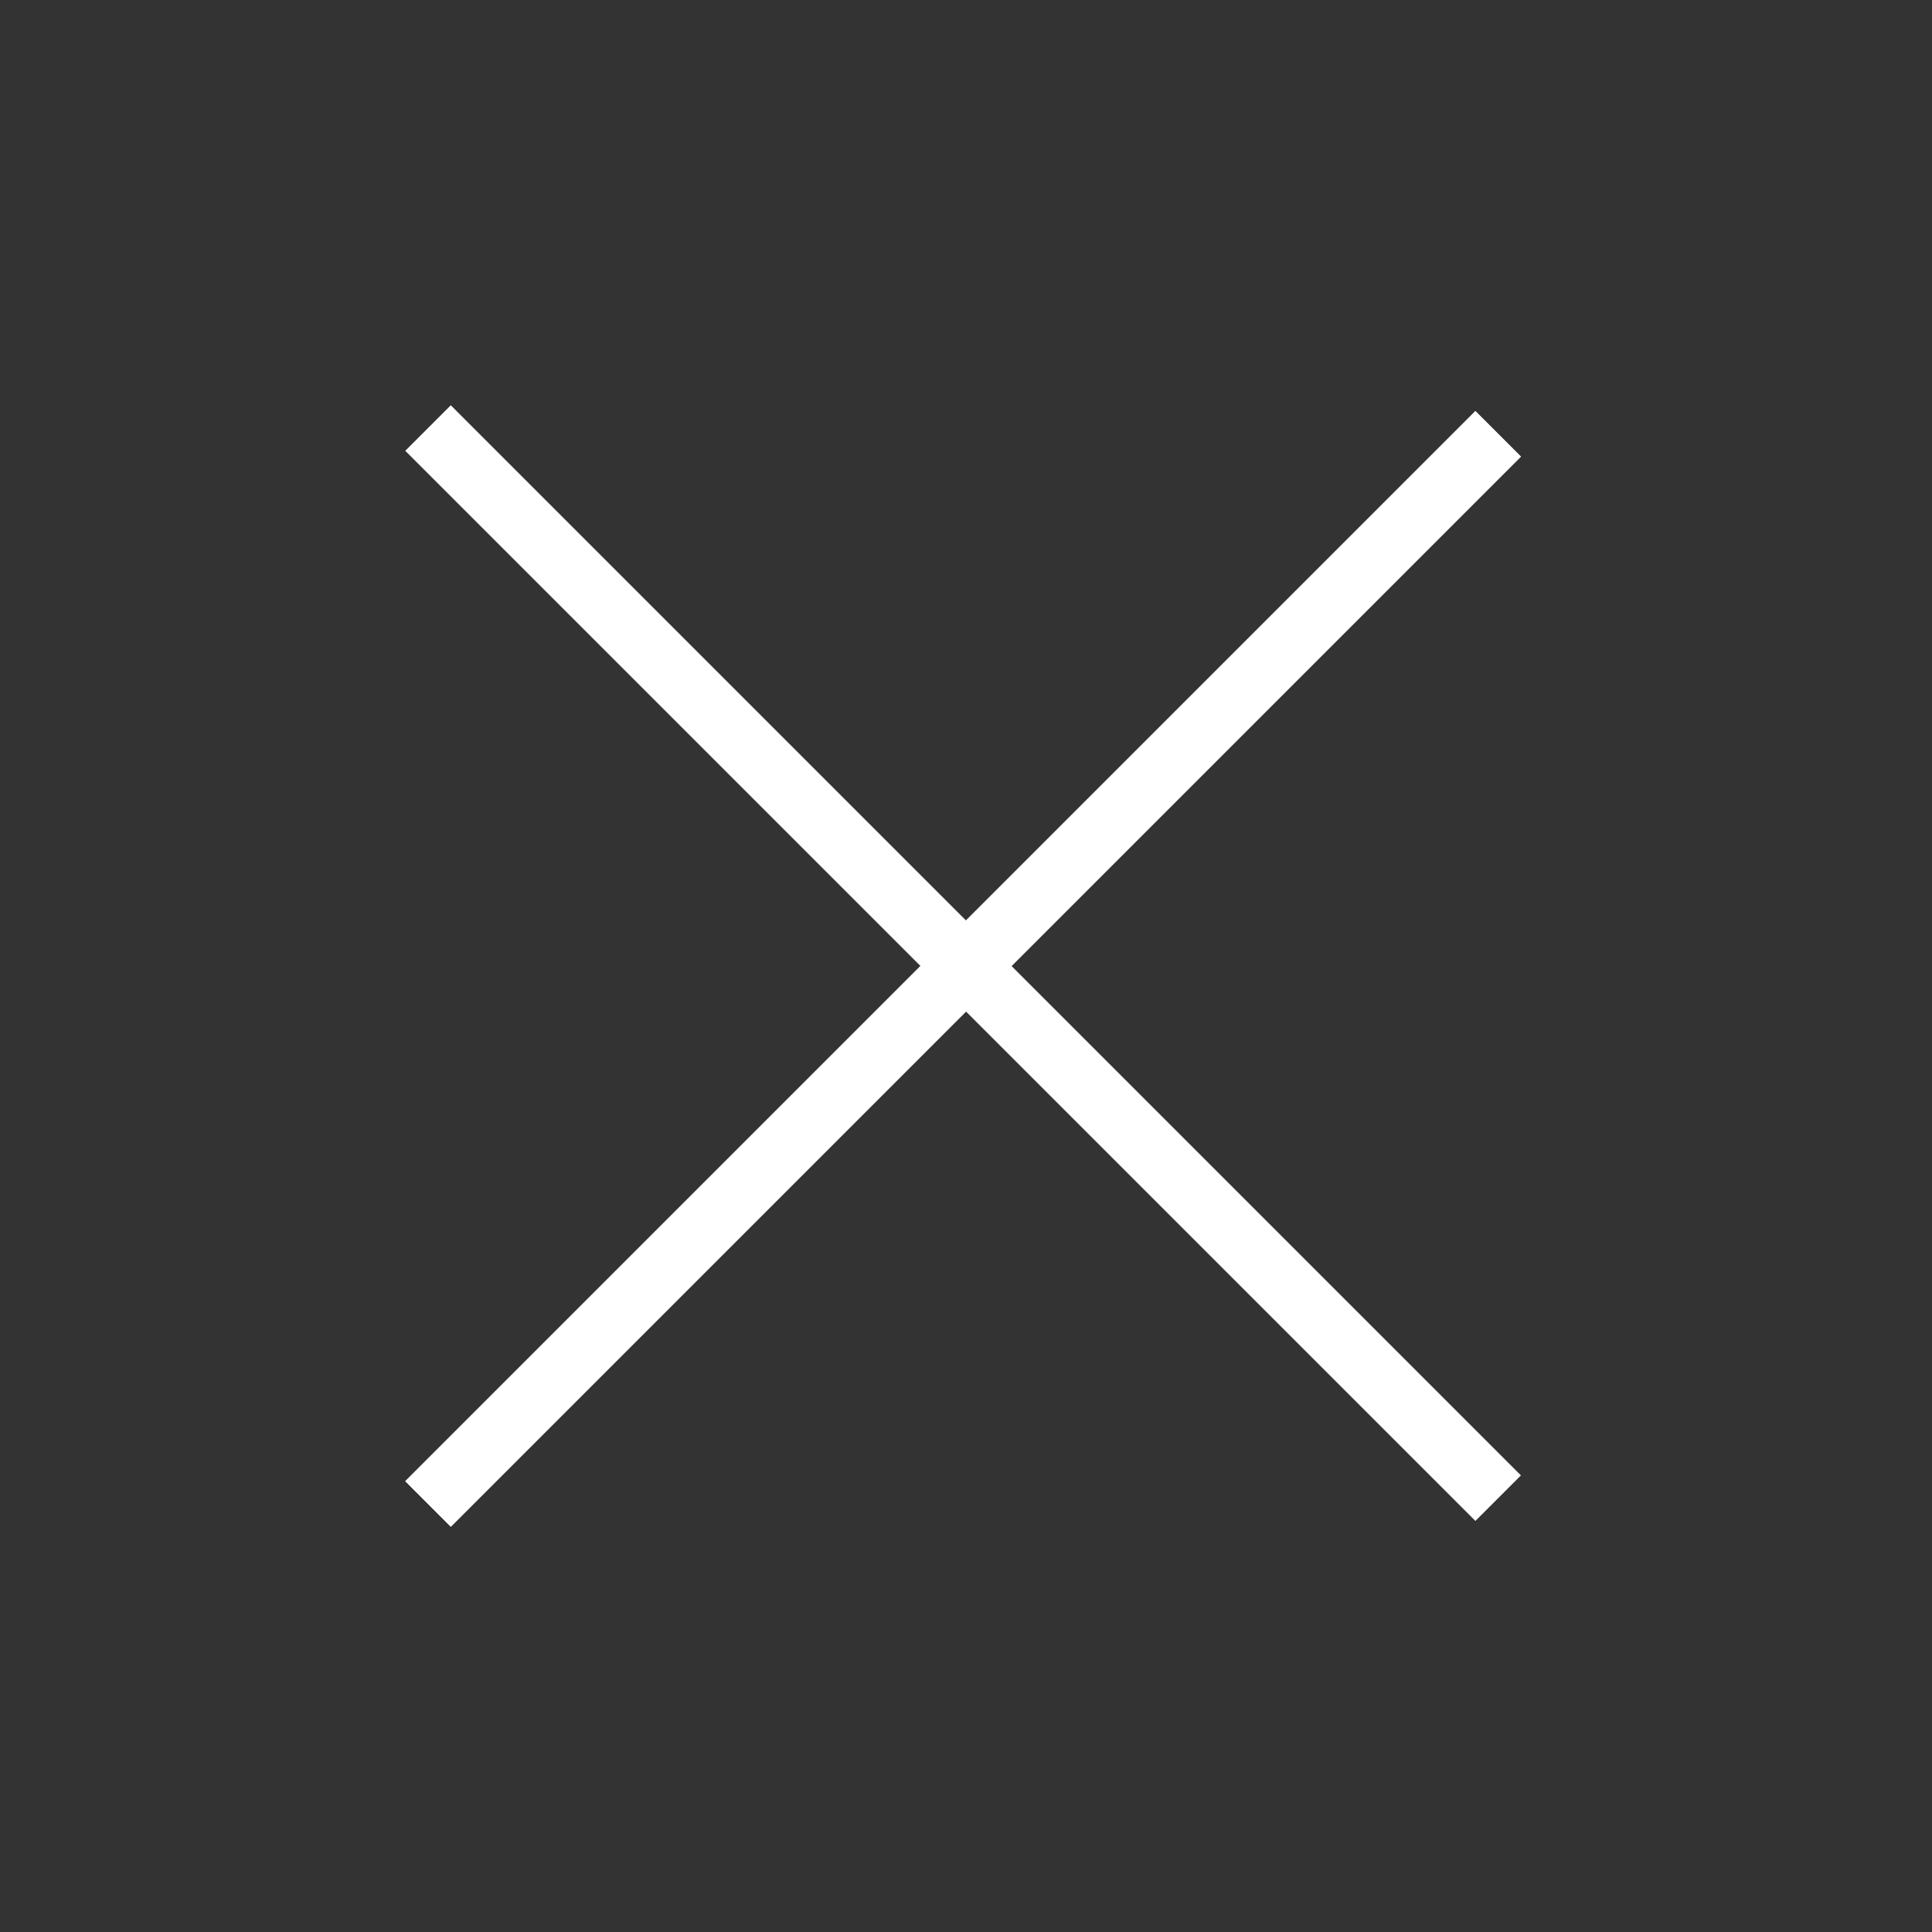 <svg width="30" height="30" viewBox="0 0 30 30" fill="none" xmlns="http://www.w3.org/2000/svg">
<rect x="0" y="0" width="30" height="30" fill="#333333" stroke="none"/>
<g id="Component 1">
<path id="Vector" d="M7 7L22.91 22.91" stroke="white" stroke-linecap="square" stroke-linejoin="round"/>
<path id="Vector_2" d="M7 23L22.91 7.09" stroke="white" stroke-linecap="square" stroke-linejoin="round"/>
<path id="Vector_3" d="M7 23L22.91 7.09" stroke="white" stroke-linecap="square" stroke-linejoin="round"/>
</g>
</svg>
